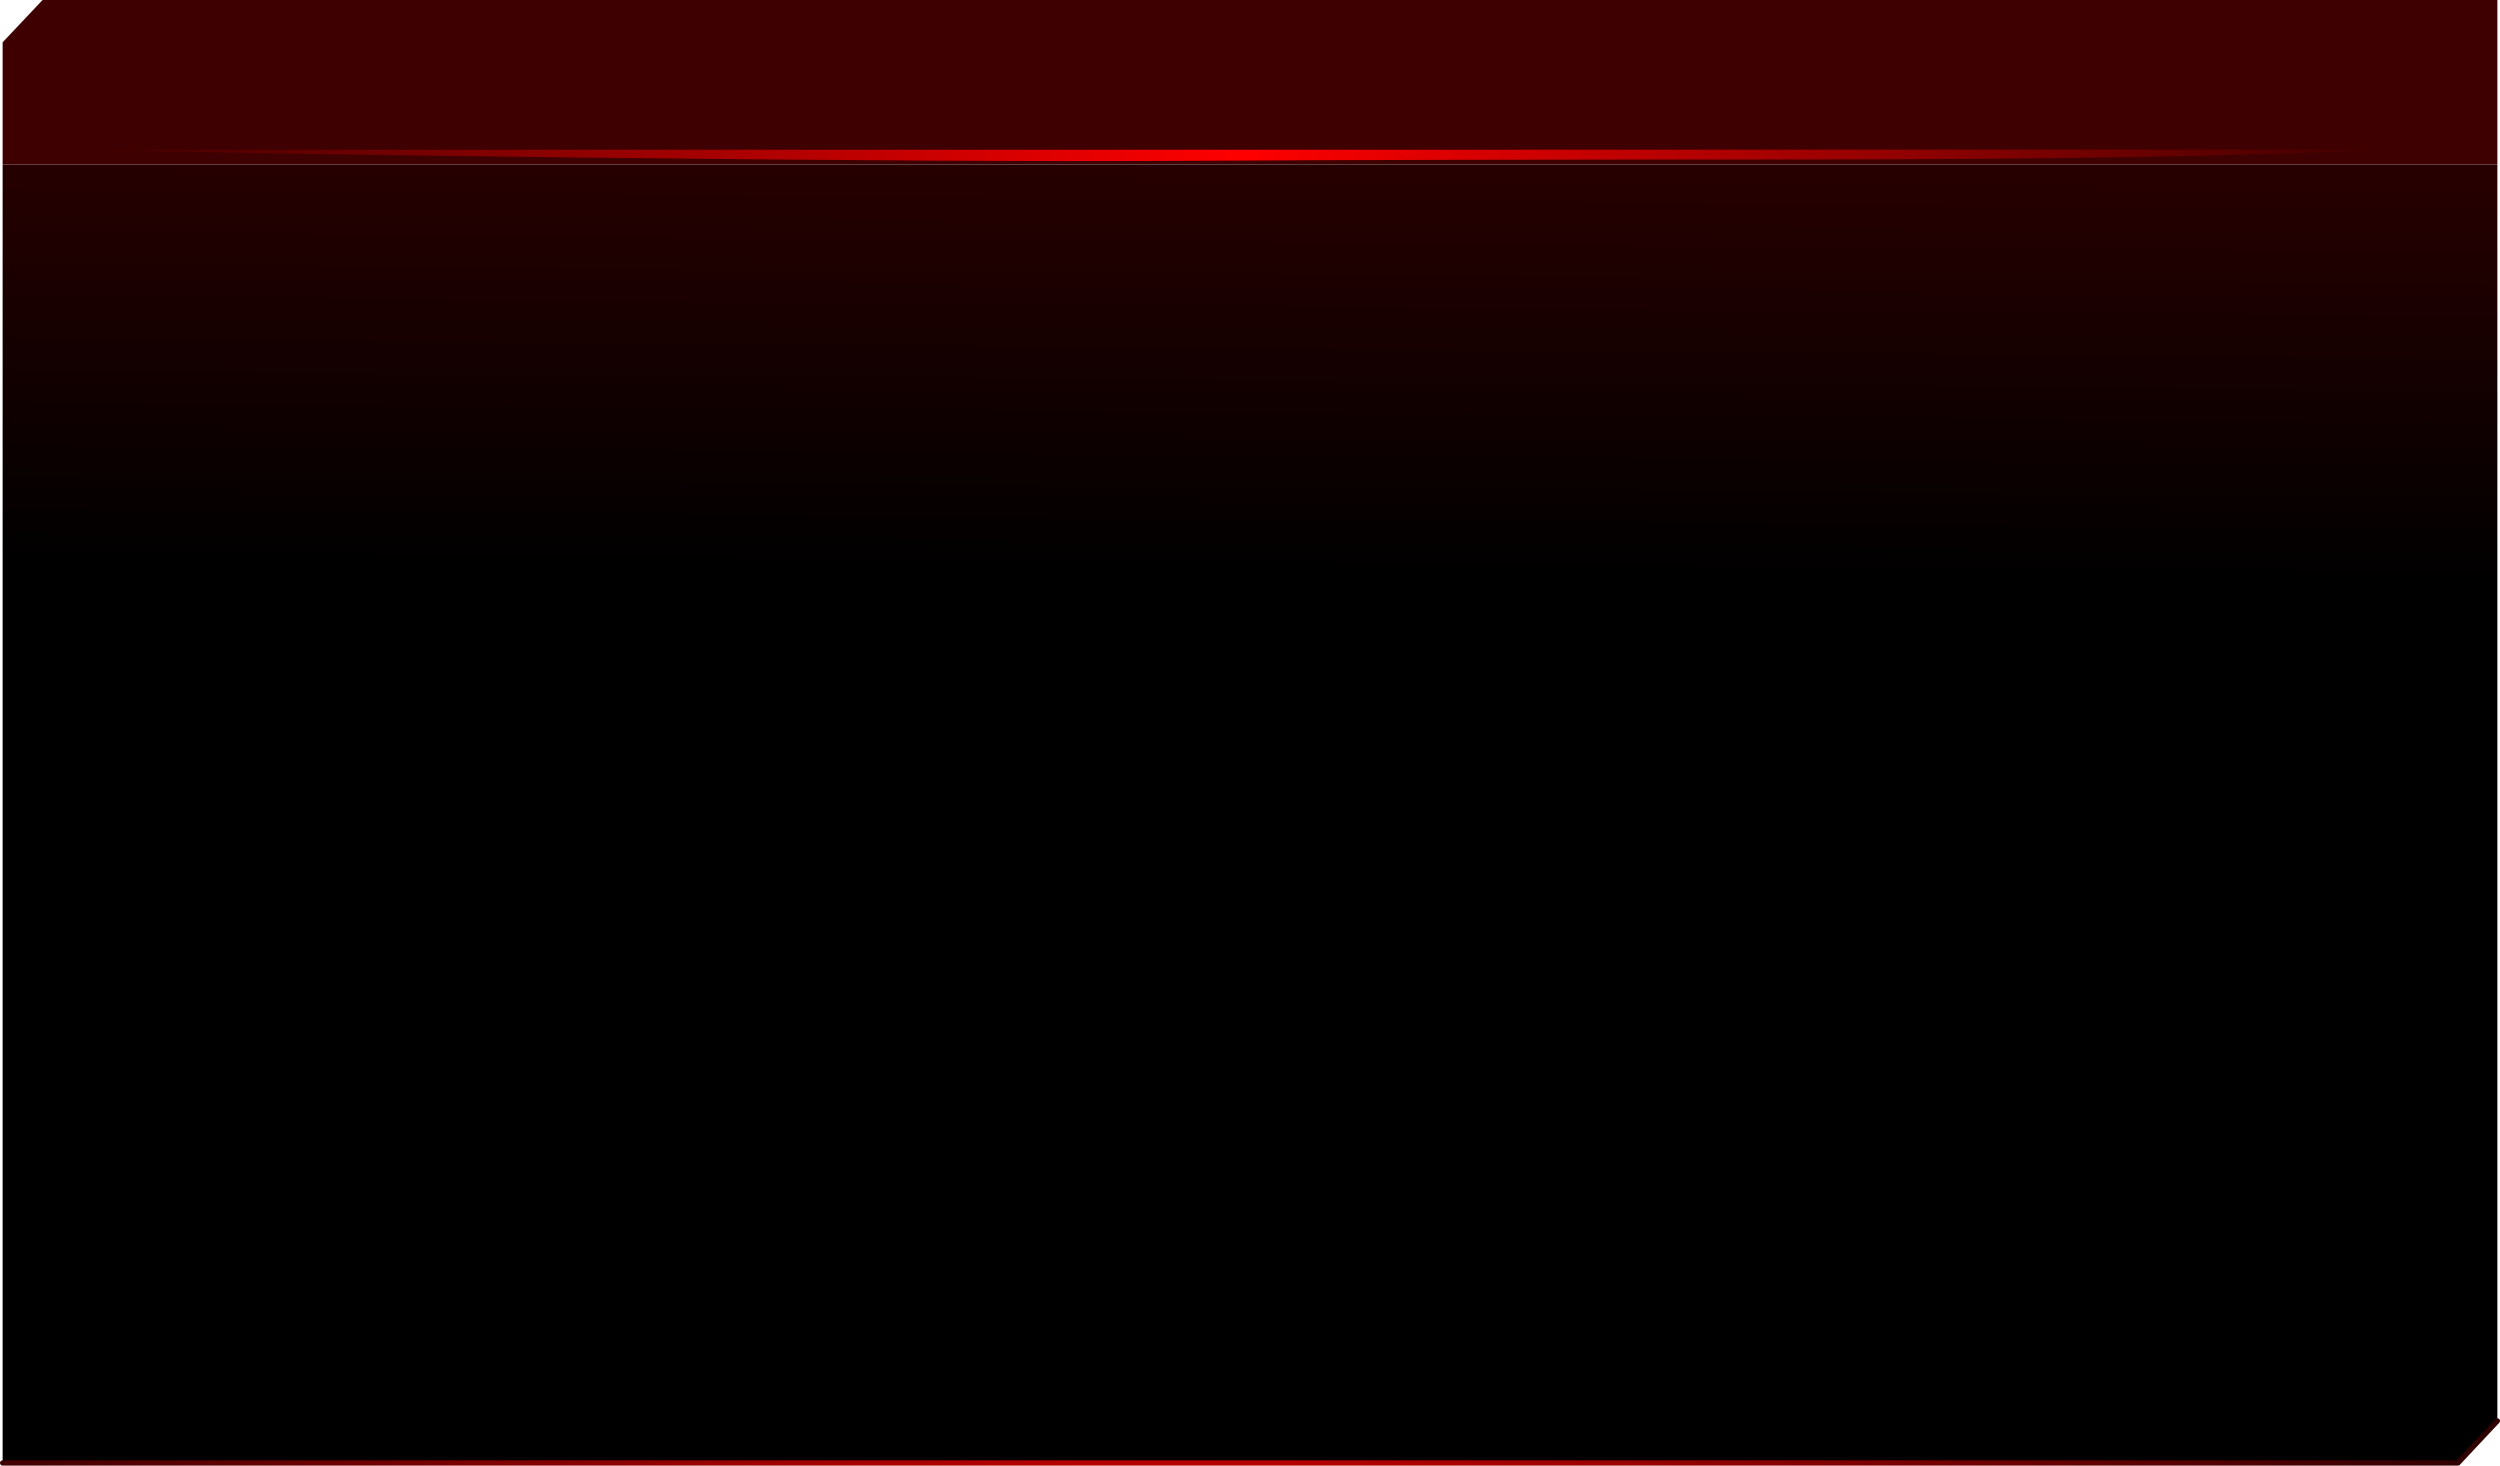 <?xml version="1.0" encoding="UTF-8" standalone="no"?>
<svg xmlns:xlink="http://www.w3.org/1999/xlink" height="278.9px" width="475.75px" xmlns="http://www.w3.org/2000/svg">
  <g transform="matrix(1.0, 0.0, 0.0, 1.0, 0.5, 0.0)">
    <path d="M0.0 31.3 L0.0 8.05 7.6 0.0 474.75 0.0 474.75 31.3 0.0 31.3" fill="#3e0000" fill-rule="evenodd" stroke="none"/>
    <path d="M0.0 31.3 L474.75 31.3 474.75 270.4 467.25 278.4 0.0 278.4 0.0 277.95 0.0 36.55 0.0 31.3" fill="url(#gradient0)" fill-rule="evenodd" stroke="none"/>
    <path d="M474.75 270.4 L467.25 278.4 0.0 278.4" fill="none" stroke="url(#gradient1)" stroke-linecap="round" stroke-linejoin="round" stroke-width="1.0"/>
    <path d="M226.8 30.6 Q184.4 30.85 106.85 29.95 29.35 29.0 17.7 28.5 L234.75 28.5 454.2 28.45 Q413.8 30.35 341.8 30.35 269.25 30.35 226.8 30.6" fill="url(#gradient2)" fill-rule="evenodd" stroke="none"/>
  </g>
  <defs>
    <linearGradient gradientTransform="matrix(-4.0E-4, 0.047, -0.048, -4.0E-4, 166.1, 70.85)" gradientUnits="userSpaceOnUse" id="gradient0" spreadMethod="pad" x1="-819.2" x2="819.2">
      <stop offset="0.0" stop-color="#260000"/>
      <stop offset="1.0" stop-color="#000000"/>
    </linearGradient>
    <radialGradient cx="0" cy="0" gradientTransform="matrix(0.395, 0.0, 0.0, 0.395, 222.95, 204.0)" gradientUnits="userSpaceOnUse" id="gradient1" r="819.2" spreadMethod="pad">
      <stop offset="0.0" stop-color="#ec0000"/>
      <stop offset="1.0" stop-color="#000000"/>
    </radialGradient>
    <radialGradient cx="0" cy="0" gradientTransform="matrix(0.269, 0.0, 0.0, 0.384, 235.85, 29.55)" gradientUnits="userSpaceOnUse" id="gradient2" r="819.2" spreadMethod="pad">
      <stop offset="0.0" stop-color="#ff0000"/>
      <stop offset="1.0" stop-color="#ff0000" stop-opacity="0.0"/>
    </radialGradient>
  </defs>
</svg>
